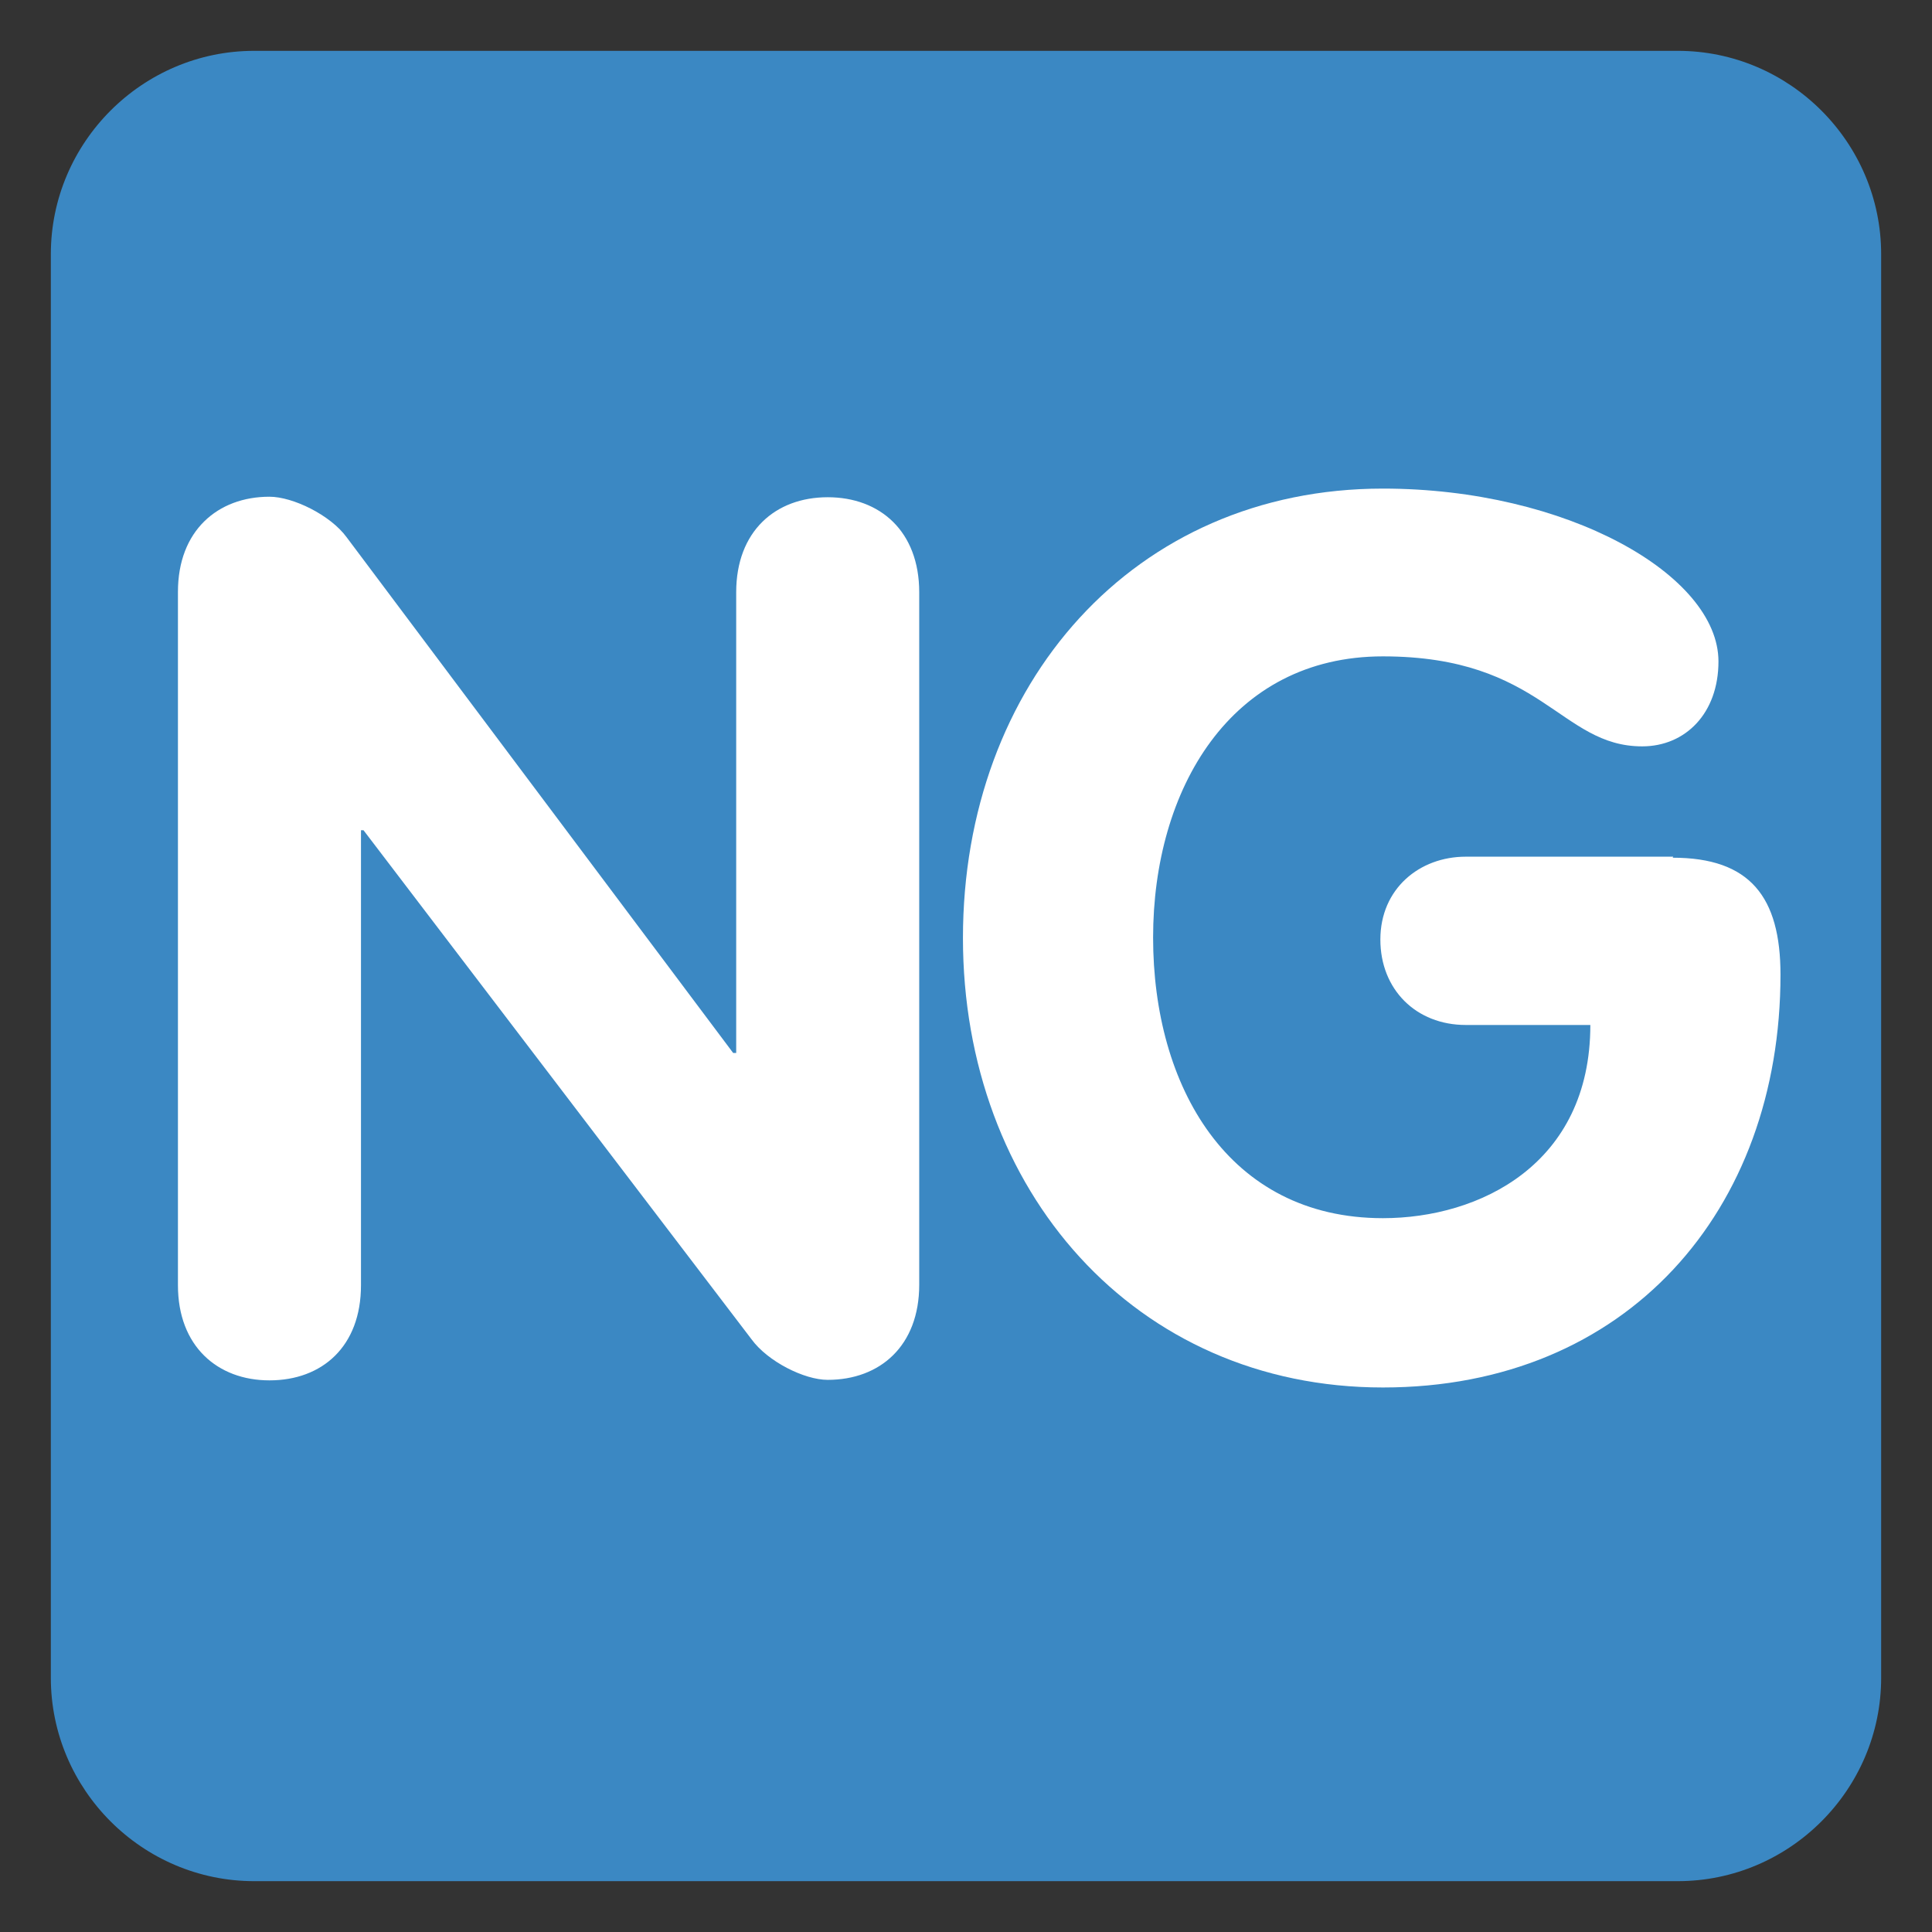 <svg xmlns="http://www.w3.org/2000/svg" viewBox="0 0 47.5 47.5" enable-background="new 0 0 47.5 47.5"><rect x="0" y="0" width="47.5" height="47.5" fill="#333333" stroke="none"/><defs><clipPath id="a"><path d="M0 38h38V0H0v38z"/></clipPath></defs><g><g><g clip-path="url(#a)" transform="matrix(1.25 0 0 -1.25 0 47.5)"><g><path fill="#3b88c3" d="M37 5c0-2.2-1.8-4-4-4H5C2.8 1 1 2.8 1 5v28c0 2.2 1.8 4 4 4h28c2.2 0 4-1.8 4-4V5z"/></g><g><path fill="#fff" d="M3.5 26.36c0 1.2.78 1.87 1.8 1.87.46 0 1.2-.36 1.52-.8l7.6-10.14h.06v9.06c0 1.2.77 1.87 1.8 1.87s1.8-.67 1.8-1.87V12.73c0-1.2-.77-1.87-1.8-1.87-.46 0-1.18.36-1.5.8L7.15 21.67H7.1v-8.95c0-1.2-.76-1.87-1.8-1.87-1.02 0-1.8.67-1.8 1.87v13.63z"/></g><g><path fill="#fff" d="M32.9 21.13c1.52 0 2.12-.77 2.12-2.3 0-4.64-3.02-8.12-7.82-8.12-4.88 0-8.26 3.88-8.26 8.84 0 5 3.36 8.84 8.26 8.84 3.62 0 6.6-1.7 6.6-3.4 0-1.02-.65-1.67-1.5-1.67-1.62 0-1.96 1.77-5.1 1.77-3 0-4.52-2.62-4.52-5.53 0-2.92 1.47-5.52 4.52-5.52 1.9 0 4.08 1.06 4.08 3.8h-2.45c-.98 0-1.68.7-1.68 1.68 0 1 .77 1.63 1.68 1.63h4.08z"/></g></g></g></g></svg>